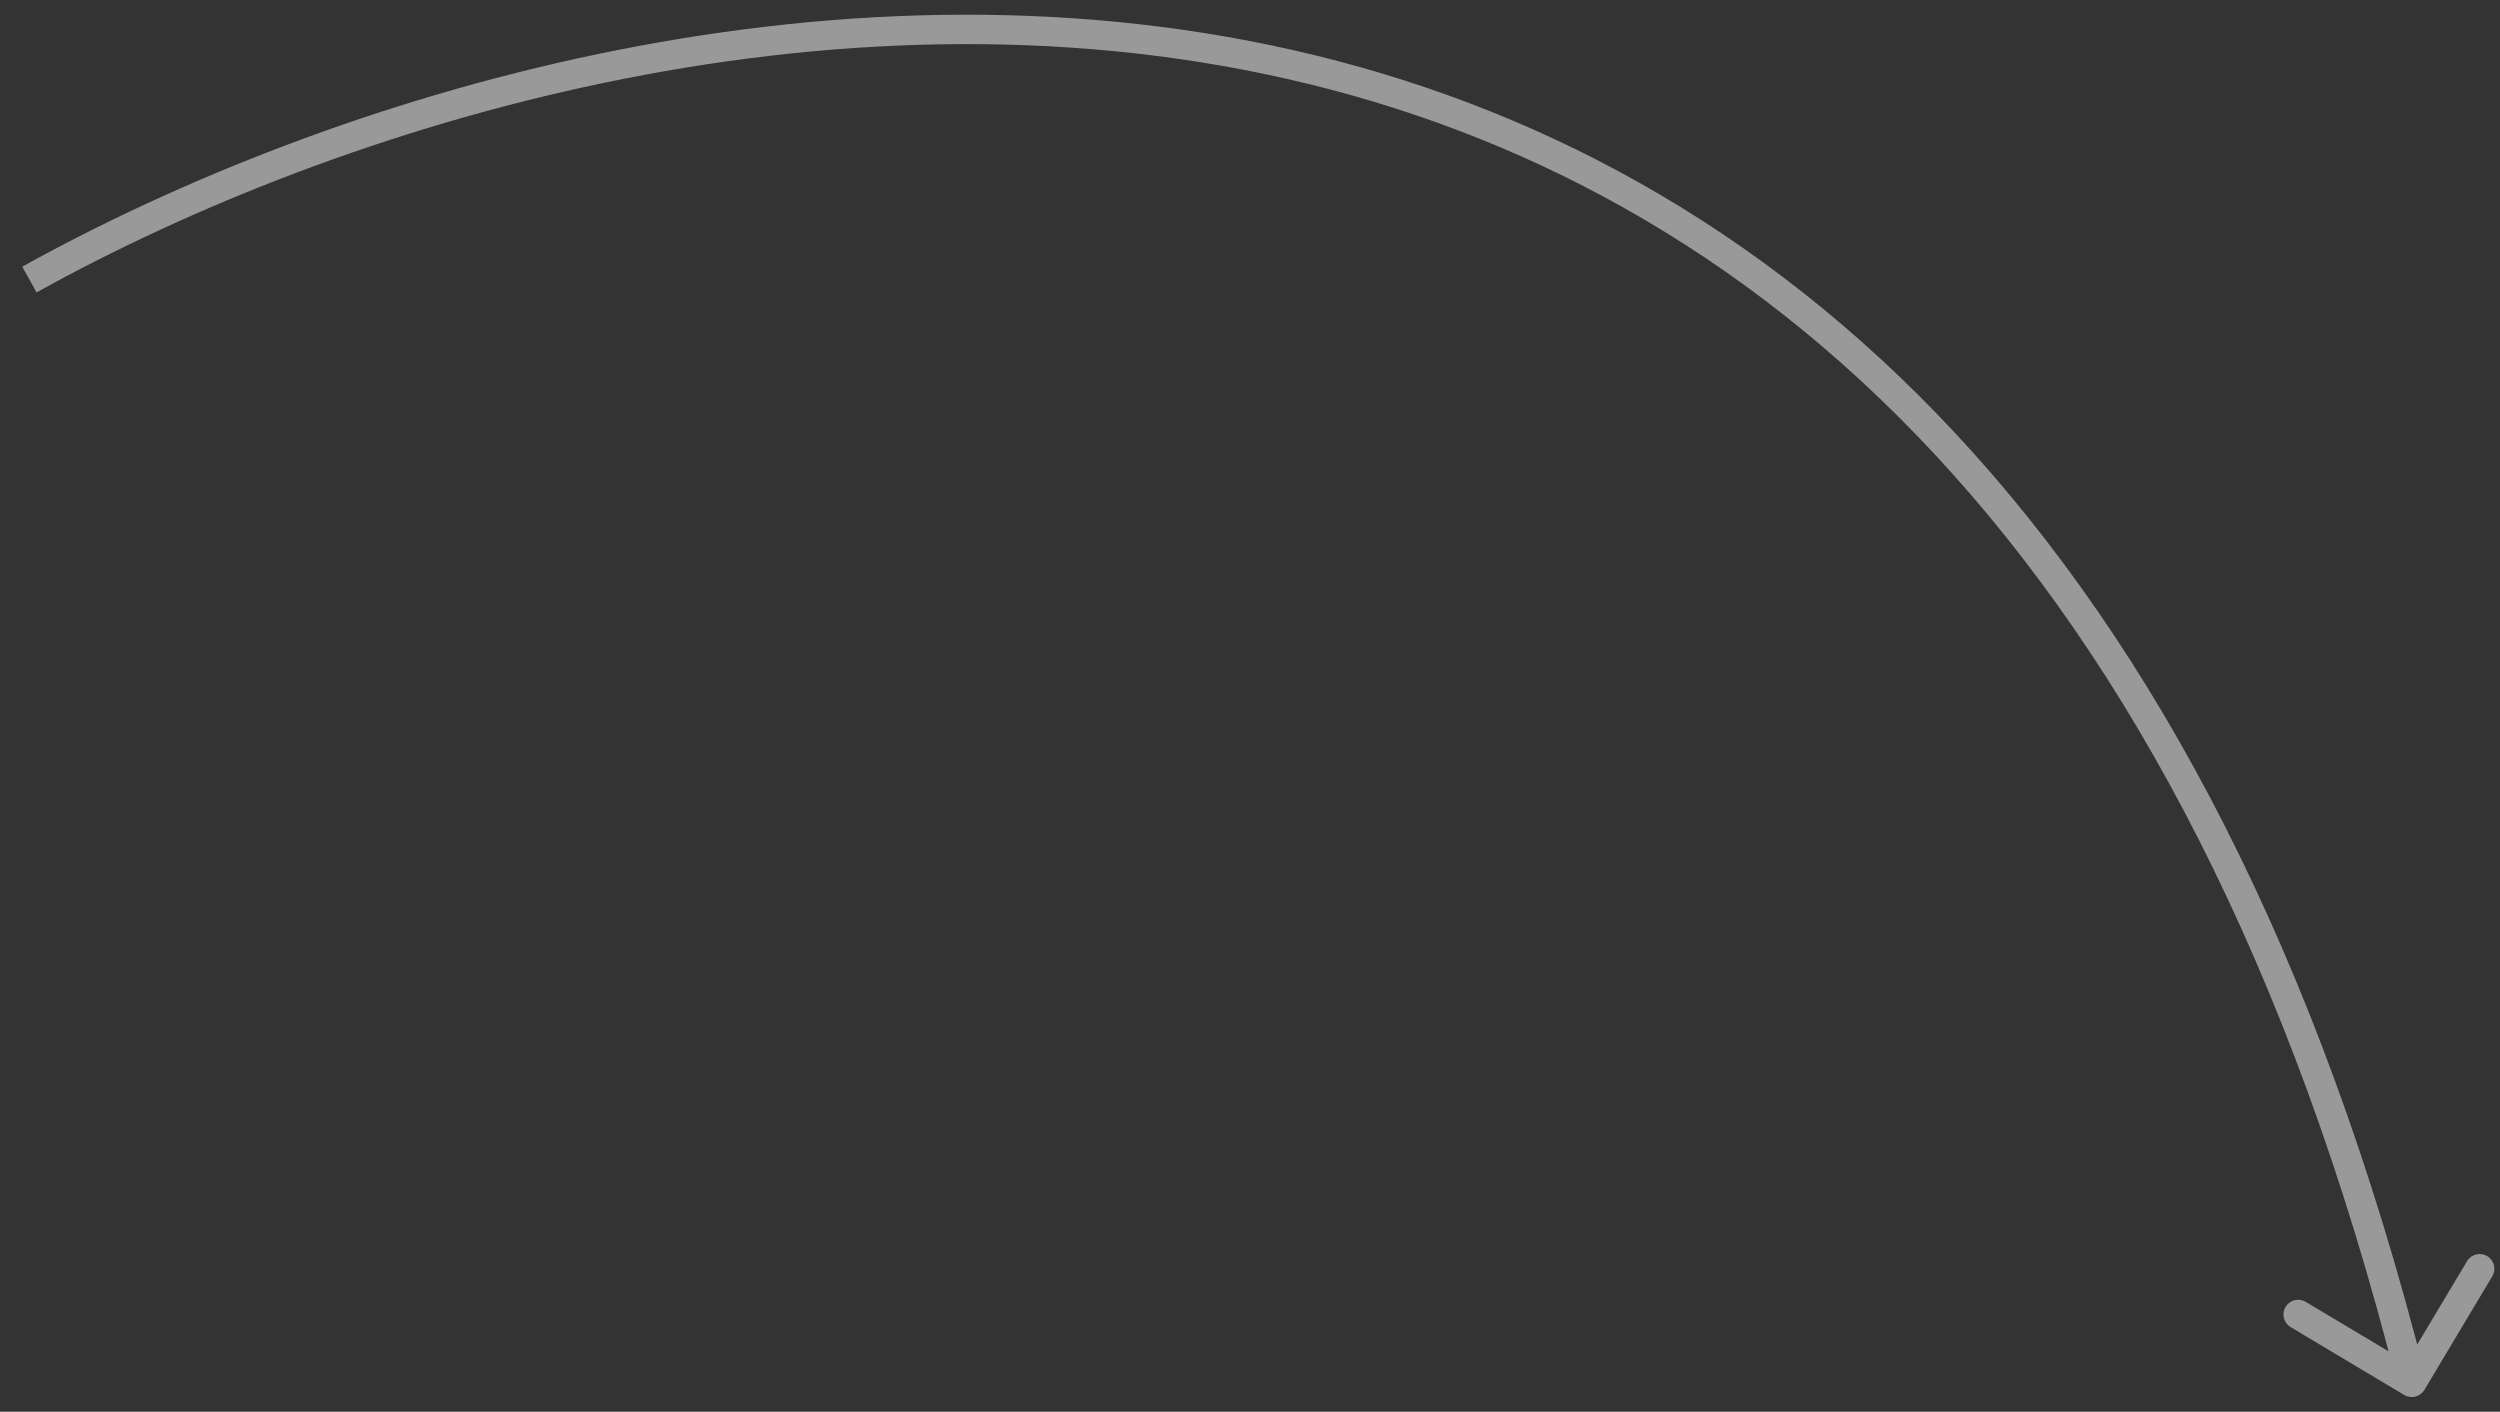<svg width="85" height="48" viewBox="0 0 85 48" fill="none" xmlns="http://www.w3.org/2000/svg">
<rect x="0" y="0" width="85" height="48" fill="#333333" stroke="none"/>
<path d="M81.743 47.429C81.981 47.571 82.287 47.493 82.429 47.257L84.738 43.394C84.879 43.157 84.802 42.85 84.565 42.708C84.328 42.566 84.021 42.644 83.879 42.881L81.827 46.314L78.394 44.262C78.157 44.121 77.85 44.198 77.708 44.435C77.566 44.672 77.644 44.979 77.881 45.121L81.743 47.429ZM1.243 9.942C11.642 4.171 28.12 -0.871 43.771 2.685C59.365 6.227 74.264 18.334 81.515 47.122L82.485 46.878C75.161 17.799 60.023 5.351 43.993 1.71C28.02 -1.919 11.285 3.225 0.757 9.067L1.243 9.942Z" fill="white" fill-opacity="0.5"/>
</svg>
